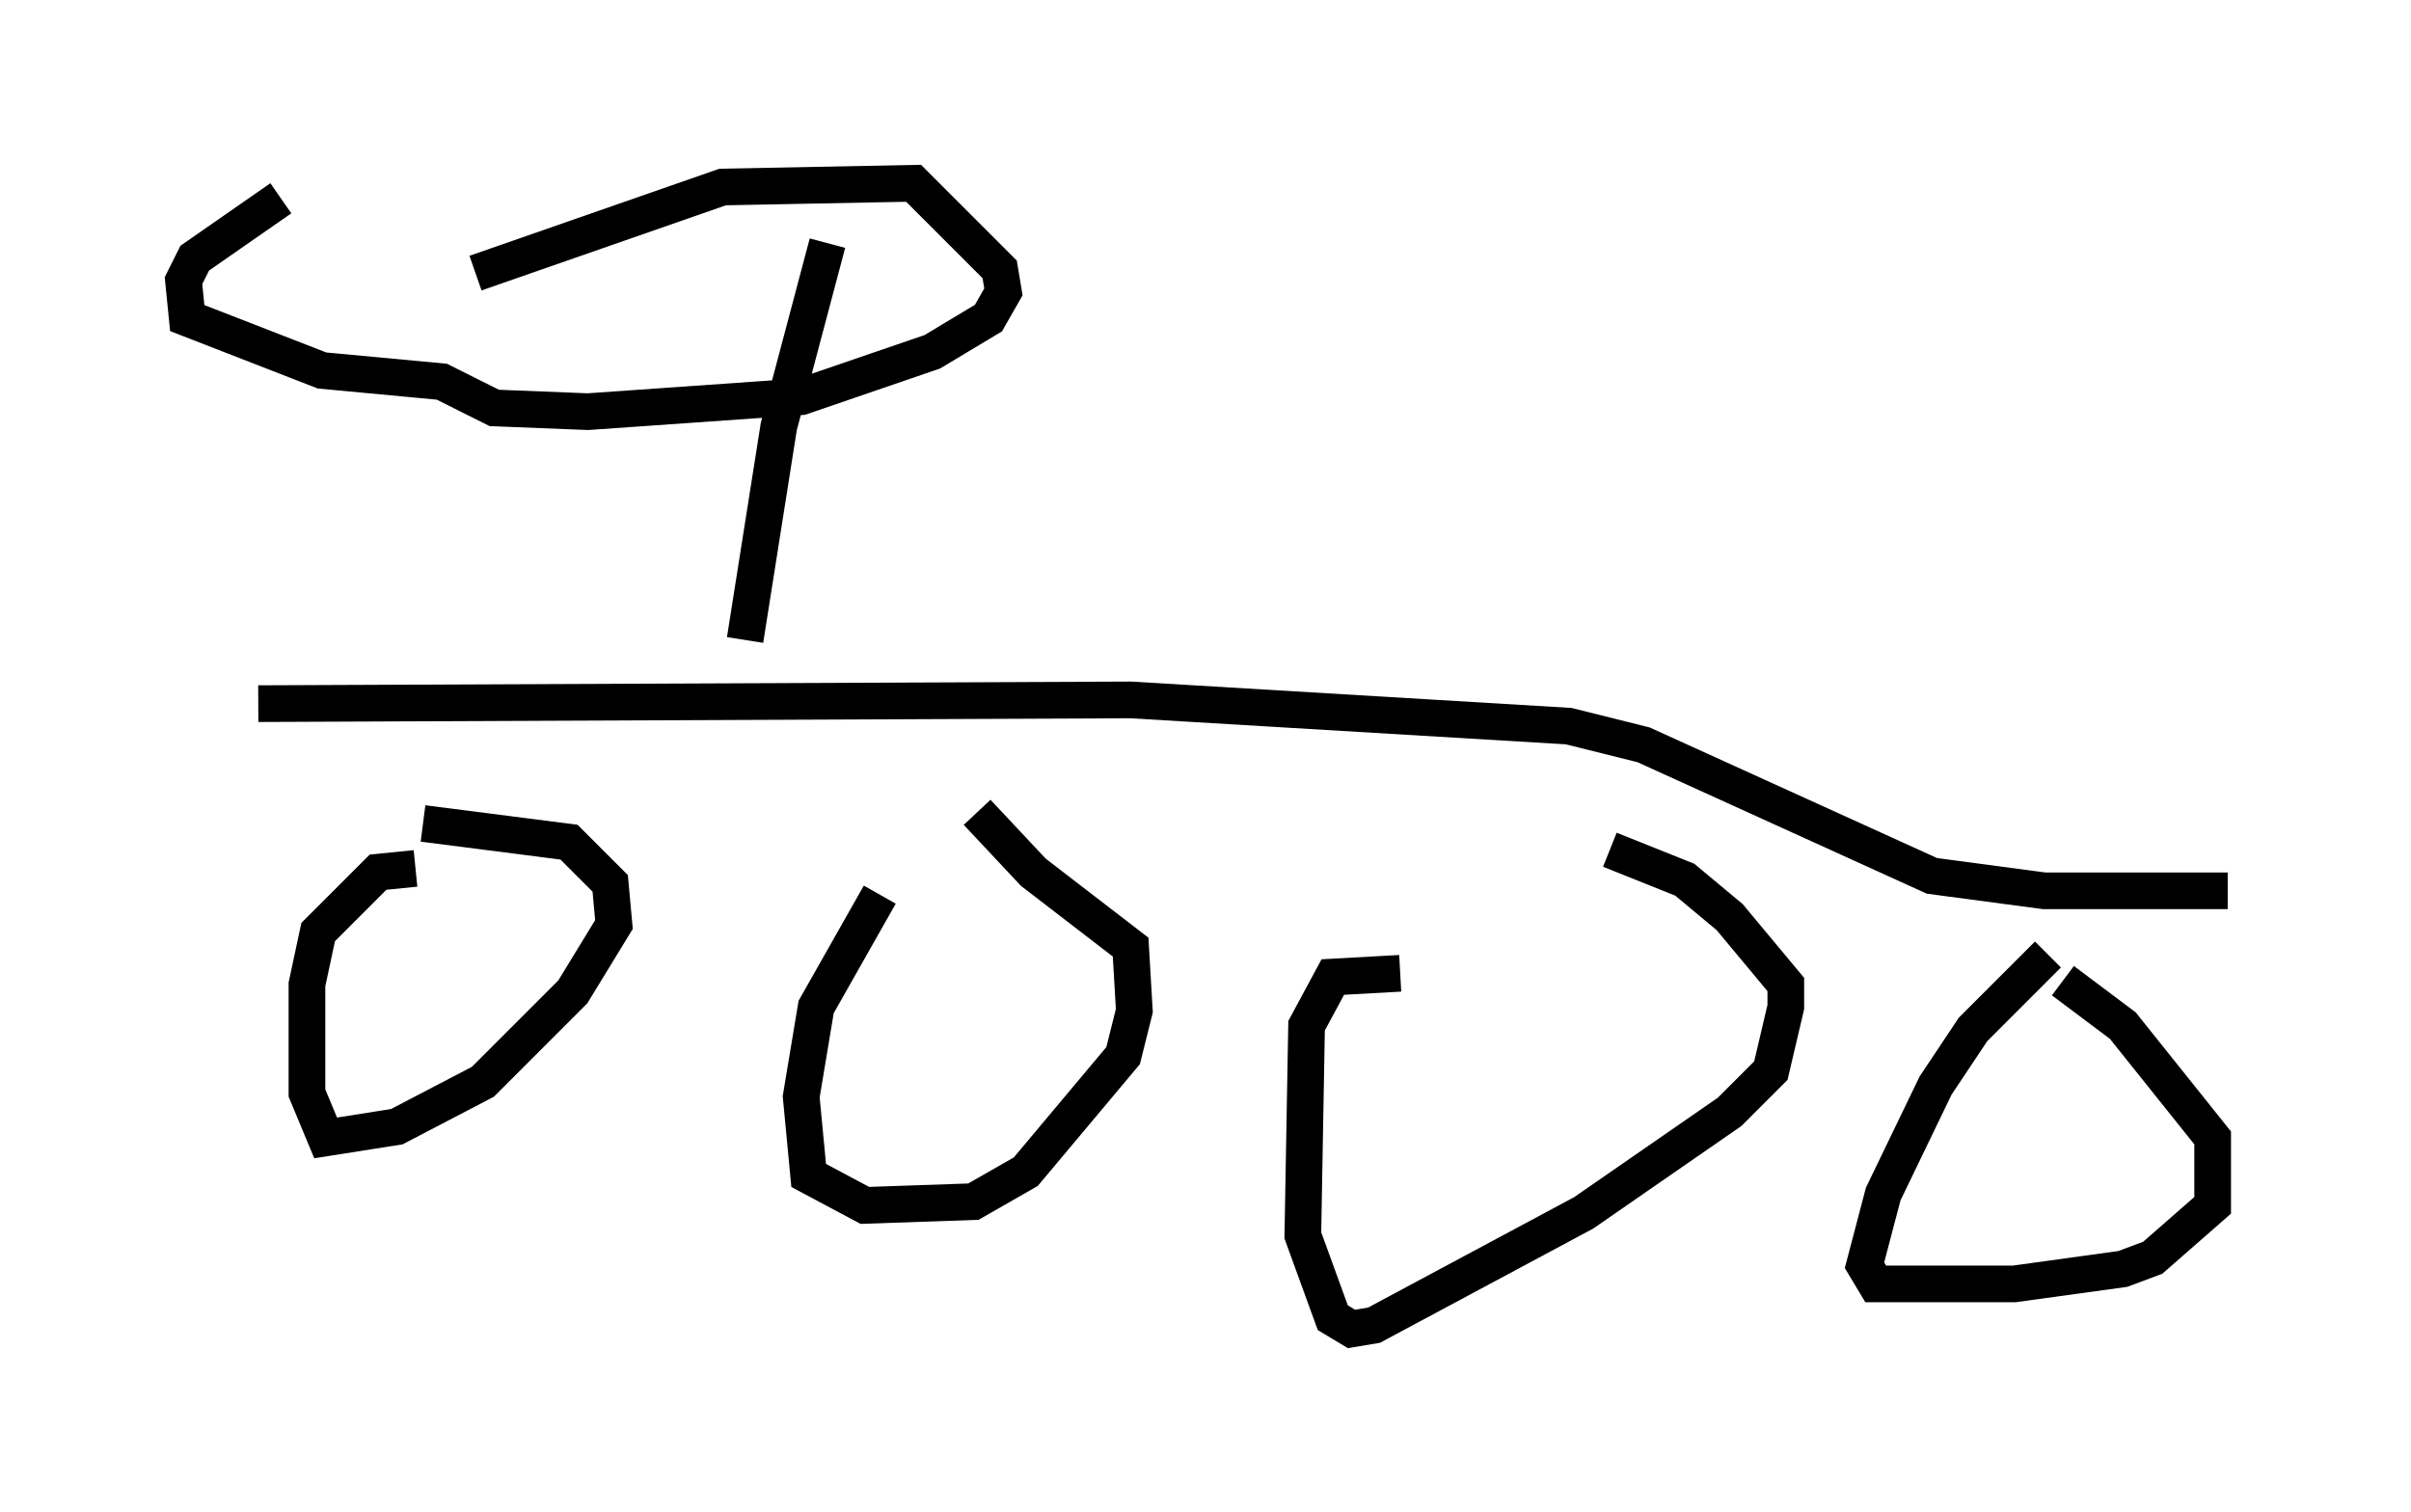 <?xml version="1.0" encoding="utf-8" ?>
<svg baseProfile="full" height="41.238" version="1.1" width="65.738" xmlns="http://www.w3.org/2000/svg" xmlns:ev="http://www.w3.org/2001/xml-events" xmlns:xlink="http://www.w3.org/1999/xlink"><defs /><rect fill="white" height="41.238" width="65.738" x="0" y="0" /><path d="M26.438, 21.742 m-2.45, 2.654 l-1.735, 3.063 -0.408, 2.45 l0.204, 2.144 1.531, 0.817 l2.96, -0.102 1.429, -0.817 l2.654, -3.165 0.306, -1.225 l-0.102, -1.735 -2.654, -2.042 l-1.531, -1.633 m11.536, 4.39 l-1.838, 0.102 -0.715, 1.327 l-0.102, 5.717 0.817, 2.246 l0.51, 0.306 0.613, -0.102 l5.717, -3.063 3.981, -2.756 l1.123, -1.123 0.408, -1.735 l0.0, -0.613 -1.531, -1.838 l-1.225, -1.021 -2.042, -0.817 m-32.565, 0.51 l-1.021, 0.102 -1.633, 1.633 l-0.306, 1.429 0.0, 2.96 l0.51, 1.225 1.94, -0.306 l2.348, -1.225 2.45, -2.45 l1.123, -1.838 -0.102, -1.123 l-1.123, -1.123 -3.981, -0.51 m44.305, 3.573 l-2.042, 2.042 -1.021, 1.531 l-1.429, 2.96 -0.51, 1.94 l0.306, 0.51 3.777, 0.0 l2.96, -0.408 0.817, -0.306 l1.633, -1.429 0.0, -1.838 l-2.45, -3.063 -1.633, -1.225 m-49.205, -7.554 l23.786, -0.102 11.944, 0.715 l2.042, 0.51 7.861, 3.573 l3.063, 0.408 5.002, 0.0 m-40.425, -6.84 l0.919, -5.819 1.327, -5.002 m-9.596, 0.817 l6.738, -2.348 5.206, -0.102 l2.348, 2.348 0.102, 0.613 l-0.408, 0.715 -1.531, 0.919 l-3.573, 1.225 -5.819, 0.408 l-2.552, -0.102 -1.429, -0.715 l-3.267, -0.306 -3.675, -1.429 l-0.102, -1.021 0.306, -0.613 l2.348, -1.633 " fill="none" stroke="black" stroke-width="1" /></svg>